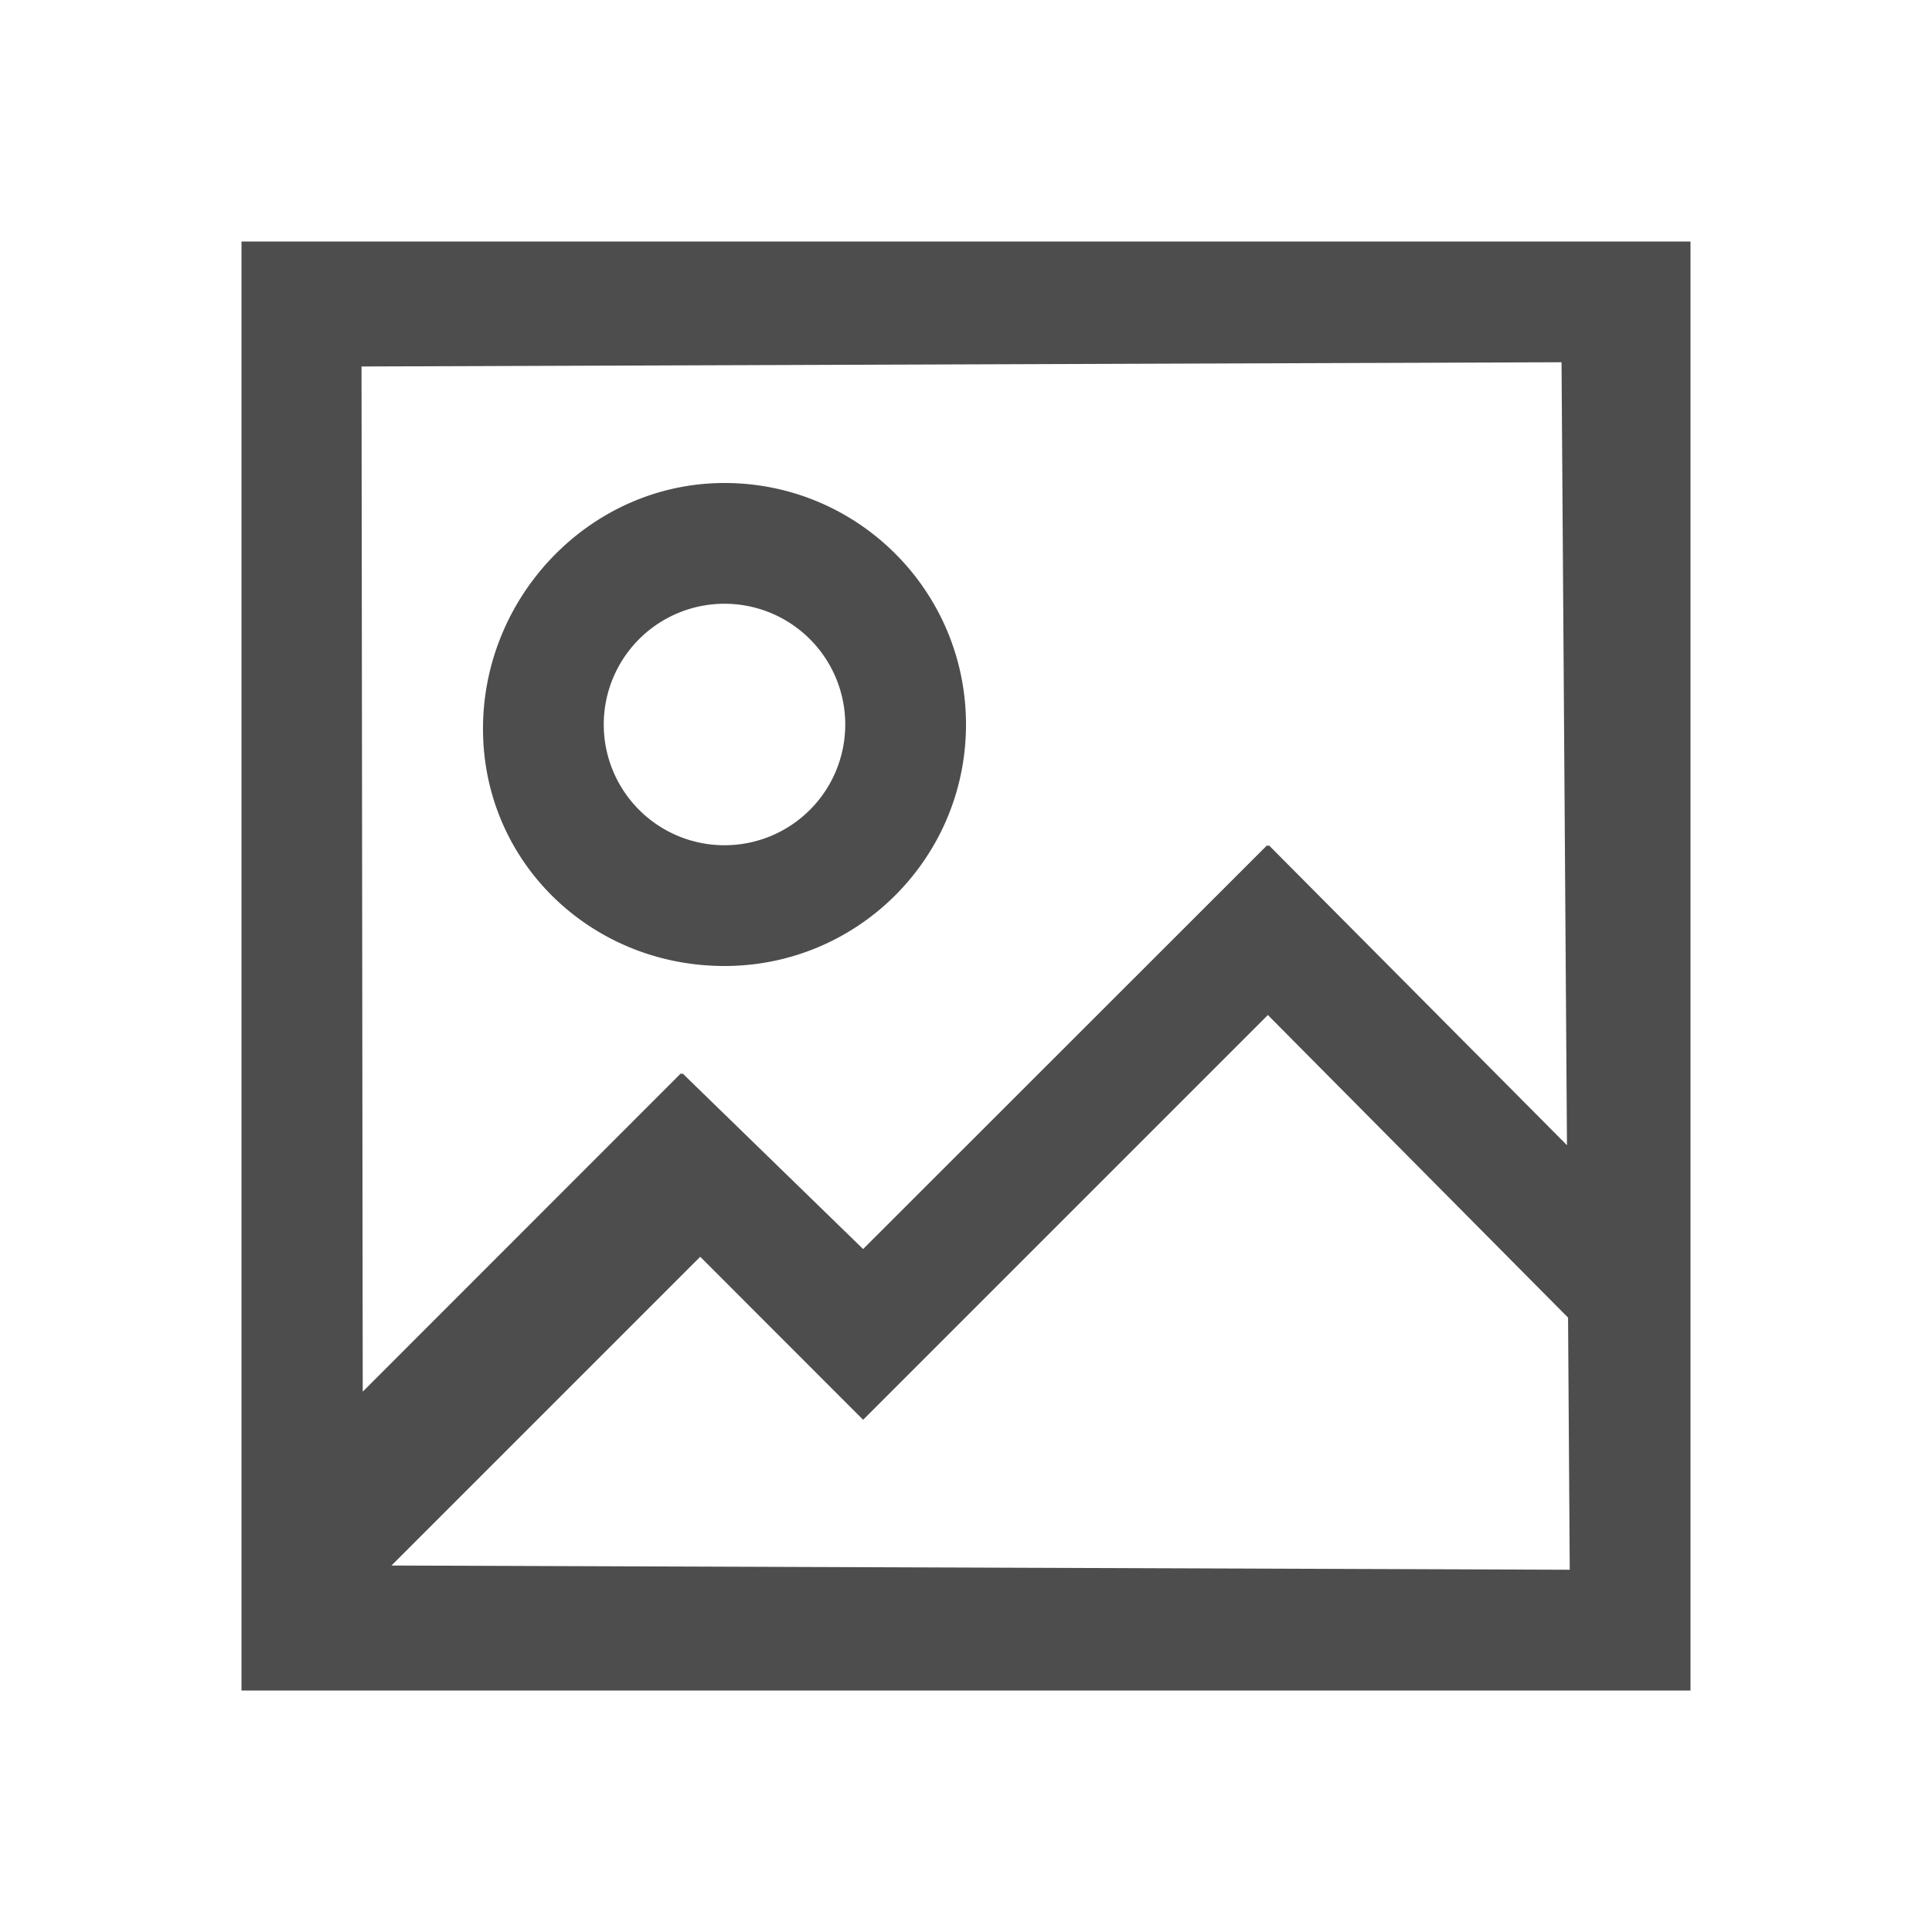 <?xml version="1.0" encoding="UTF-8" standalone="no"?>
<svg
   xmlns:dc="http://purl.org/dc/elements/1.1/"
   xmlns:cc="http://creativecommons.org/ns#"
   xmlns:rdf="http://www.w3.org/1999/02/22-rdf-syntax-ns#"
   xmlns:svg="http://www.w3.org/2000/svg"
   xmlns="http://www.w3.org/2000/svg"
   xmlns:sodipodi="http://sodipodi.sourceforge.net/DTD/sodipodi-0.dtd"
   xmlns:inkscape="http://www.inkscape.org/namespaces/inkscape"
   viewBox="0 0 16 16"
   id="svg2"
   version="1.1"
   inkscape:version="0.91 r13725"
   sodipodi:docname="imagebox.svg">
  <sodipodi:namedview
     pagecolor="#ffffff"
     bordercolor="#666666"
     borderopacity="1"
     objecttolerance="10000"
     gridtolerance="10000"
     guidetolerance="10000"
     inkscape:pageopacity="0"
     inkscape:pageshadow="2"
     inkscape:window-width="640"
     inkscape:window-height="480"
     id="namedview8"
     showgrid="true"
     inkscape:snap-bbox="false"
     inkscape:snap-global="true"
     inkscape:snap-grids="true"
     inkscape:snap-nodes="true"
     inkscape:zoom="32"
     inkscape:cx="9.5536935"
     inkscape:cy="5.3786469"
     inkscape:current-layer="svg2"
     borderlayer="false"
     inkscape:snap-to-guides="true"
     inkscape:snap-page="false"
     inkscape:snap-intersection-paths="false">
    <inkscape:grid
       type="xygrid"
       id="grid4144" />
  </sodipodi:namedview>
  <defs
     id="defs3051">
    <style
       type="text/css"
       id="current-color-scheme">
      .ColorScheme-Text {
        color:#4d4d4d;
      }
      </style>
  </defs>
  <path
     style="fill:#4d4d4d;fill-opacity:1;stroke:none"
     d="M 2 2 L 2 14 L 14 14 L 14 2 L 2 2 z M 12.932 3 L 12.977 9.484 L 10.508 7 L 10.5 7.008 L 10.494 7 L 7.148 10.344 L 5.652 8.889 L 5.646 8.896 L 5.639 8.889 L 3.004 11.525 L 2.994 3.035 L 12.932 3 z M 6 4 C 4.895 4 4 4.931 4 6.035 C 4 7.14 4.895 8 6 8 C 7.105 8 8 7.105 8 6 C 8 4.895 7.105 4 6 4 z M 6 5 A 1 1 0 0 1 7 6 A 1 1 0 0 1 6 7 A 1 1 0 0 1 5 6 A 1 1 0 0 1 6 5 z M 10.5 8.406 L 12.986 10.912 L 13 13 L 3.242 12.965 L 5.799 10.408 L 7.148 11.758 L 10.5 8.406 z "
     id="path6" />
</svg>

